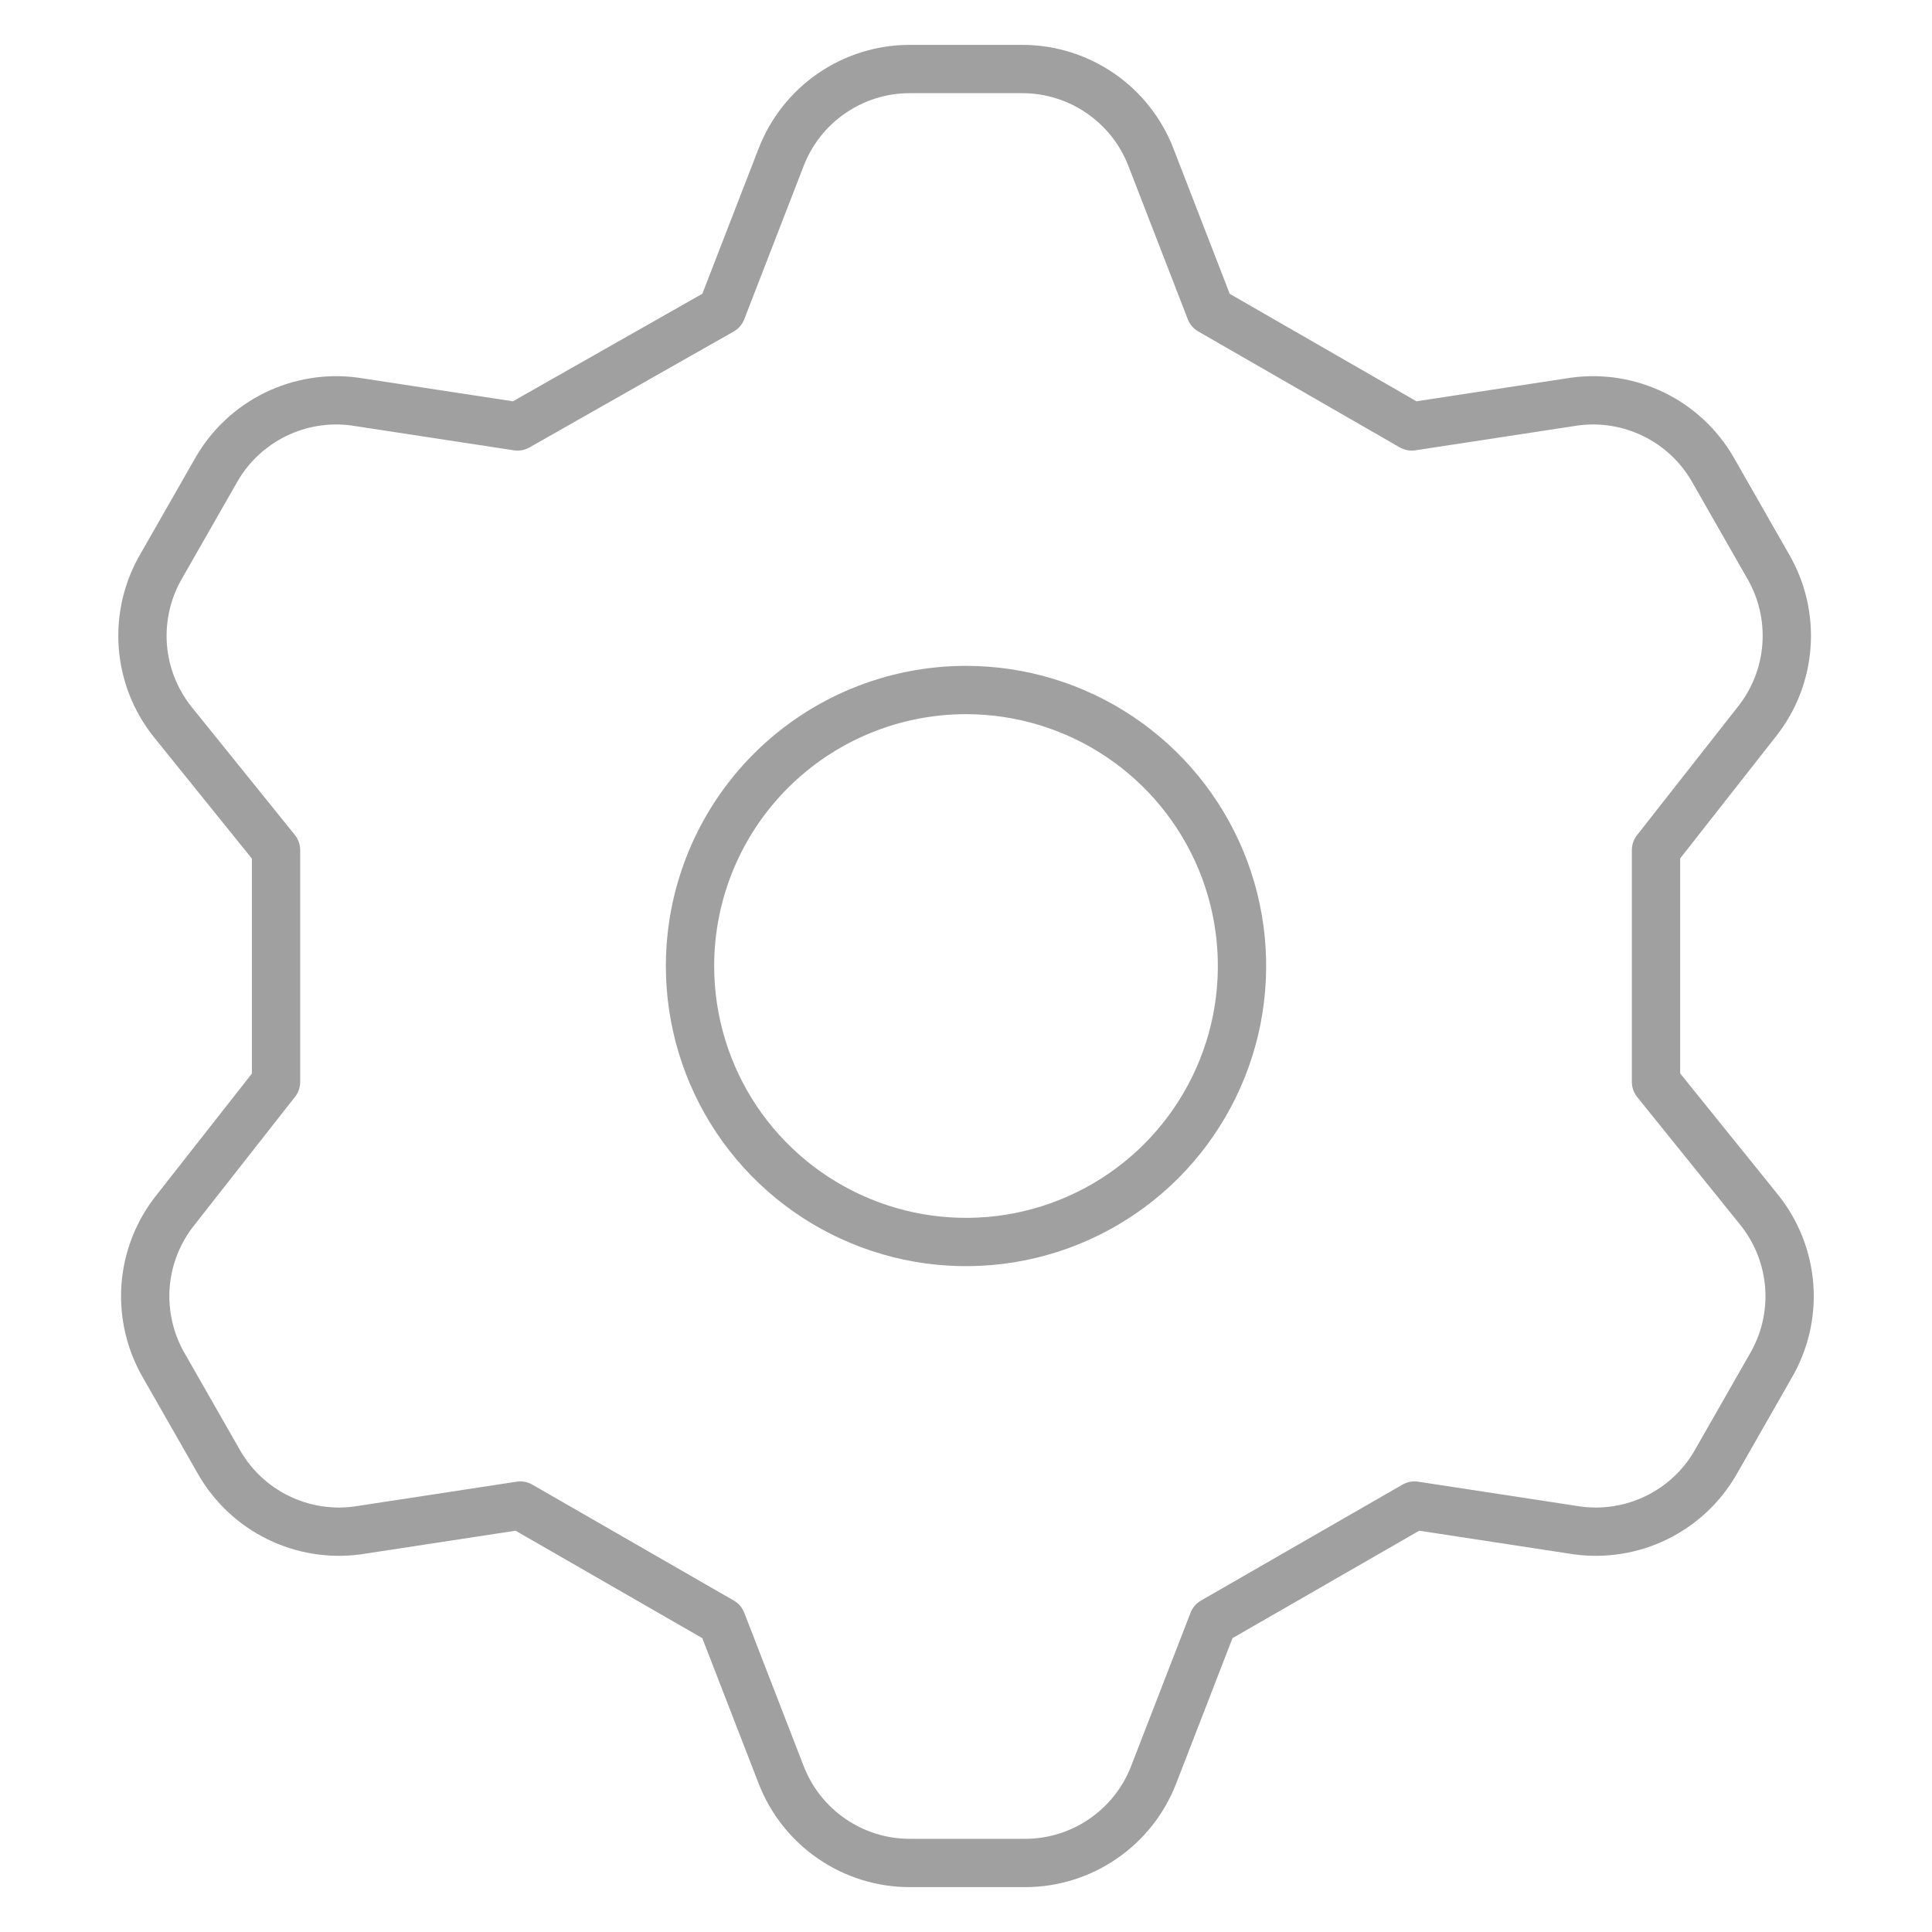 <svg width="40" height="40" viewBox="0 0 40 40" fill="none" xmlns="http://www.w3.org/2000/svg">
<path d="M14.943 6.429L16.172 3.257C16.379 2.72 16.744 2.258 17.218 1.932C17.692 1.606 18.253 1.43 18.829 1.429H21.172C21.747 1.43 22.309 1.606 22.783 1.932C23.257 2.258 23.622 2.72 23.829 3.257L25.058 6.429L29.229 8.829L32.6 8.314C33.162 8.238 33.733 8.331 34.242 8.58C34.751 8.829 35.174 9.224 35.458 9.714L36.6 11.714C36.893 12.212 37.028 12.788 36.987 13.364C36.947 13.941 36.732 14.491 36.372 14.943L34.286 17.6V22.4L36.429 25.057C36.789 25.509 37.004 26.06 37.045 26.636C37.086 27.212 36.95 27.788 36.657 28.286L35.515 30.286C35.231 30.776 34.808 31.171 34.299 31.42C33.79 31.669 33.219 31.762 32.657 31.686L29.286 31.171L25.115 33.571L23.886 36.743C23.679 37.28 23.314 37.742 22.84 38.068C22.366 38.394 21.805 38.57 21.229 38.571H18.829C18.253 38.57 17.692 38.394 17.218 38.068C16.744 37.742 16.379 37.28 16.172 36.743L14.943 33.571L10.772 31.171L7.4 31.686C6.839 31.762 6.268 31.669 5.759 31.42C5.25 31.171 4.827 30.776 4.543 30.286L3.4 28.286C3.108 27.788 2.973 27.212 3.013 26.636C3.054 26.06 3.269 25.509 3.629 25.057L5.715 22.4V17.6L3.572 14.943C3.212 14.491 2.997 13.941 2.956 13.364C2.916 12.788 3.05 12.212 3.343 11.714L4.486 9.714C4.77 9.224 5.193 8.829 5.702 8.58C6.211 8.331 6.782 8.238 7.343 8.314L10.715 8.829L14.943 6.429ZM14.286 20C14.286 21.13 14.621 22.235 15.249 23.175C15.877 24.114 16.77 24.847 17.814 25.279C18.858 25.712 20.007 25.825 21.115 25.605C22.224 25.384 23.242 24.84 24.041 24.041C24.84 23.241 25.384 22.223 25.605 21.115C25.825 20.006 25.712 18.857 25.28 17.813C24.847 16.769 24.115 15.877 23.175 15.249C22.235 14.621 21.131 14.286 20 14.286C18.485 14.286 17.032 14.888 15.96 15.959C14.888 17.031 14.286 18.485 14.286 20Z" stroke="#A0A0A0" stroke-linecap="round" stroke-linejoin="round"/>
</svg>
